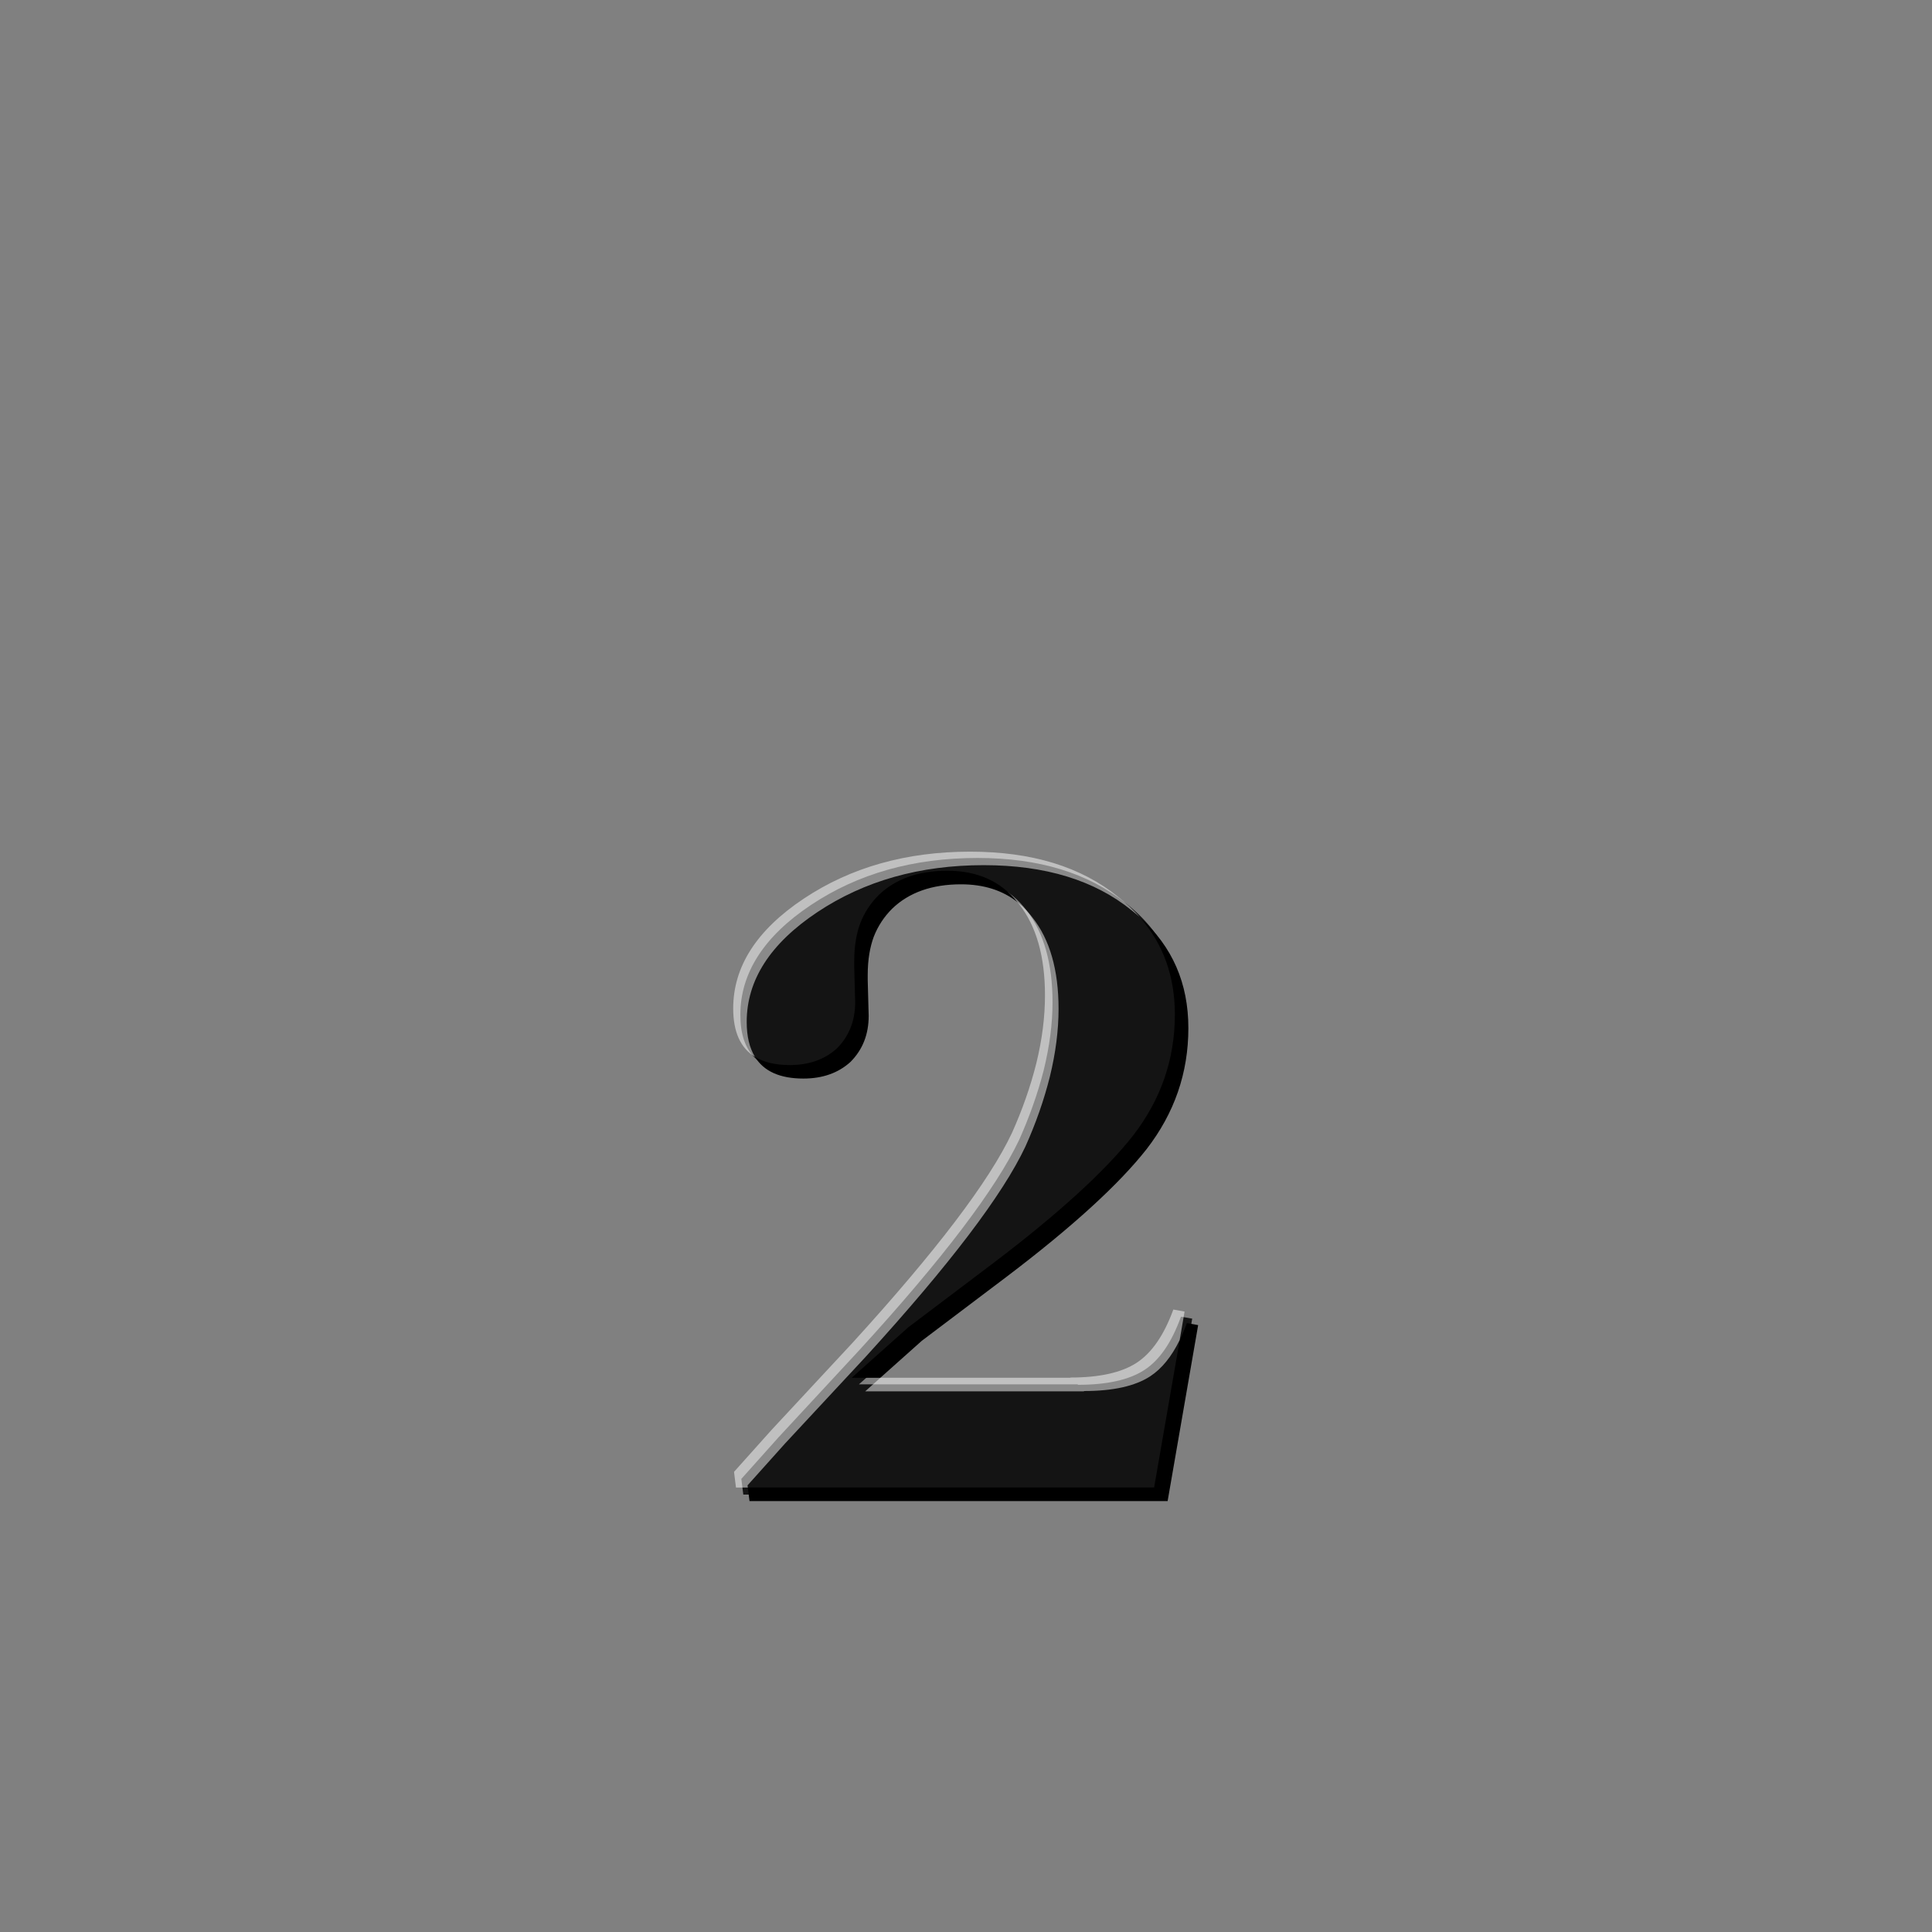 <?xml version="1.0" encoding="UTF-8" standalone="no"?>
<!-- Created with Inkscape (http://www.inkscape.org/) -->

<svg
   xmlns:dc="http://purl.org/dc/elements/1.1/"
   xmlns:cc="http://creativecommons.org/ns#"
   xmlns:rdf="http://www.w3.org/1999/02/22-rdf-syntax-ns#"
   xmlns:svg="http://www.w3.org/2000/svg"
   xmlns="http://www.w3.org/2000/svg"
   xmlns:xlink="http://www.w3.org/1999/xlink"
   xmlns:sodipodi="http://sodipodi.sourceforge.net/DTD/sodipodi-0.dtd"
   xmlns:inkscape="http://www.inkscape.org/namespaces/inkscape"
   version="1.1"
   width="500"
   height="500"
   id="svg6752"
   inkscape:version="0.48.3.1 r9886"
   sodipodi:docname="shield_level_2_t2.svg">
  <rect width="100%" height="100%" fill="#808080" stroke="none"/>
  <sodipodi:namedview
     pagecolor="#ffffff"
     bordercolor="#666666"
     borderopacity="1"
     objecttolerance="10"
     gridtolerance="10"
     guidetolerance="10"
     inkscape:pageopacity="0"
     inkscape:pageshadow="2"
     inkscape:window-width="1440"
     inkscape:window-height="847"
     id="namedview3183"
     showgrid="false"
     inkscape:zoom="2.5791002"
     inkscape:cx="170.33046"
     inkscape:cy="230.18364"
     inkscape:window-x="0"
     inkscape:window-y="0"
     inkscape:window-maximized="1"
     inkscape:current-layer="svg6752" />
  <defs
     id="defs3">
    <linearGradient
       x1="-7668.96"
       y1="-11707.119"
       x2="-7725.838"
       y2="-9479.424"
       id="linearGradient6634"
       xlink:href="#linearGradient6097-2"
       gradientUnits="userSpaceOnUse"
       gradientTransform="matrix(0.155,0,0,0.156,1844.889,1837.733)" />
    <linearGradient
       id="linearGradient6097-2">
      <stop
         id="stop6099-1"
         style="stop-color:#ffffff;stop-opacity:1"
         offset="0" />
      <stop
         id="stop6101-2"
         style="stop-color:#ffffff;stop-opacity:0"
         offset="1" />
    </linearGradient>
    <linearGradient
       x1="174.231"
       y1="209.902"
       x2="169.386"
       y2="310.678"
       id="linearGradient6642"
       xlink:href="#linearGradient6636"
       gradientUnits="userSpaceOnUse"
       gradientTransform="matrix(2.923,0,0,2.923,151.161,-508.915)" />
    <linearGradient
       id="linearGradient6636">
      <stop
         id="stop6638"
         style="stop-color:#ffcc00;stop-opacity:1"
         offset="0" />
      <stop
         id="stop6640"
         style="stop-color:#ffcc00;stop-opacity:0"
         offset="1" />
    </linearGradient>
    <filter
       color-interpolation-filters="sRGB"
       id="filter6357">
      <feGaussianBlur
         id="feGaussianBlur6359"
         stdDeviation="0.782" />
    </filter>
    <linearGradient
       x1="-7668.96"
       y1="-11707.119"
       x2="-7725.838"
       y2="-9479.424"
       id="linearGradient5510"
       xlink:href="#linearGradient6097-2"
       gradientUnits="userSpaceOnUse"
       gradientTransform="matrix(0.153,0,0,0.153,1328.021,1818.242)" />
    <linearGradient
       id="linearGradient6779">
      <stop
         id="stop6781"
         style="stop-color:#ffffff;stop-opacity:1"
         offset="0" />
      <stop
         id="stop6783"
         style="stop-color:#ffffff;stop-opacity:0"
         offset="1" />
    </linearGradient>
    <linearGradient
       x1="-109.174"
       y1="163.158"
       x2="-113.285"
       y2="341.307"
       id="linearGradient5529"
       xlink:href="#linearGradient5522"
       gradientUnits="userSpaceOnUse"
       gradientTransform="matrix(2.923,0,0,2.923,471.277,-454.586)" />
    <linearGradient
       id="linearGradient5522">
      <stop
         id="stop5524"
         style="stop-color:#ffffff;stop-opacity:1"
         offset="0" />
      <stop
         id="stop5526"
         style="stop-color:#ffffff;stop-opacity:0"
         offset="1" />
    </linearGradient>
    <linearGradient
       x1="-109.174"
       y1="163.158"
       x2="-113.285"
       y2="341.307"
       id="linearGradient6886"
       xlink:href="#linearGradient5522"
       gradientUnits="userSpaceOnUse"
       gradientTransform="matrix(2.923,0,0,2.923,471.277,-454.586)" />
    <linearGradient
       x1="-7668.96"
       y1="-11707.119"
       x2="-7725.838"
       y2="-9479.424"
       id="linearGradient6888"
       xlink:href="#linearGradient6097-2"
       gradientUnits="userSpaceOnUse"
       gradientTransform="matrix(0.153,0,0,0.153,1328.021,1818.242)" />
    <linearGradient
       x1="174.231"
       y1="209.902"
       x2="169.386"
       y2="310.678"
       id="linearGradient6890"
       xlink:href="#linearGradient6636"
       gradientUnits="userSpaceOnUse"
       gradientTransform="matrix(2.923,0,0,2.923,151.161,-508.915)" />
    <linearGradient
       x1="-7668.96"
       y1="-11707.119"
       x2="-7725.838"
       y2="-9479.424"
       id="linearGradient6892"
       xlink:href="#linearGradient6097-2"
       gradientUnits="userSpaceOnUse"
       gradientTransform="matrix(0.155,0,0,0.156,1844.889,1837.733)" />
    <linearGradient
       x1="-7668.96"
       y1="-11707.119"
       x2="-7725.838"
       y2="-9479.424"
       id="linearGradient6616"
       xlink:href="#linearGradient6097-2-7"
       gradientUnits="userSpaceOnUse"
       gradientTransform="matrix(0.151,0,0,0.145,1322.881,1735.931)" />
    <linearGradient
       id="linearGradient6097-2-7">
      <stop
         id="stop6099-1-4"
         style="stop-color:#ffffff;stop-opacity:1"
         offset="0" />
      <stop
         id="stop6101-2-0"
         style="stop-color:#ffffff;stop-opacity:0"
         offset="1" />
    </linearGradient>
    <linearGradient
       x1="-37.011"
       y1="439.556"
       x2="-36.042"
       y2="558.743"
       id="linearGradient6624"
       xlink:href="#linearGradient6618"
       gradientUnits="userSpaceOnUse"
       gradientTransform="matrix(2.763,0,0,2.763,252.312,-1023.769)" />
    <linearGradient
       id="linearGradient6618">
      <stop
         id="stop6620"
         style="stop-color:#00e4c6;stop-opacity:1"
         offset="0" />
      <stop
         id="stop6622"
         style="stop-color:#00e4c6;stop-opacity:0"
         offset="1" />
    </linearGradient>
    <filter
       color-interpolation-filters="sRGB"
       id="filter6357-4">
      <feGaussianBlur
         id="feGaussianBlur6359-6"
         stdDeviation="0.782" />
    </filter>
    <linearGradient
       x1="-7668.96"
       y1="-11707.119"
       x2="-7725.838"
       y2="-9479.424"
       id="linearGradient6596"
       xlink:href="#linearGradient6097-2-7"
       gradientUnits="userSpaceOnUse"
       gradientTransform="matrix(0.147,0,0,0.147,1767.859,1749.002)" />
    <linearGradient
       id="linearGradient6915">
      <stop
         id="stop6917"
         style="stop-color:#ffffff;stop-opacity:1"
         offset="0" />
      <stop
         id="stop6919"
         style="stop-color:#ffffff;stop-opacity:0"
         offset="1" />
    </linearGradient>
    <linearGradient
       x1="150.975"
       y1="434.711"
       x2="152.913"
       y2="530.642"
       id="linearGradient6604"
       xlink:href="#linearGradient6598"
       gradientUnits="userSpaceOnUse"
       gradientTransform="matrix(2.763,0,0,2.763,198.759,-986.282)" />
    <linearGradient
       id="linearGradient6598">
      <stop
         id="stop6600"
         style="stop-color:#0000ff;stop-opacity:1"
         offset="0" />
      <stop
         id="stop6602"
         style="stop-color:#0000ff;stop-opacity:0"
         offset="1" />
    </linearGradient>
    <linearGradient
       x1="-37.011"
       y1="439.556"
       x2="-36.042"
       y2="558.743"
       id="linearGradient7022"
       xlink:href="#linearGradient6618"
       gradientUnits="userSpaceOnUse"
       gradientTransform="matrix(2.763,0,0,2.763,252.312,-1023.769)" />
    <linearGradient
       x1="-7668.96"
       y1="-11707.119"
       x2="-7725.838"
       y2="-9479.424"
       id="linearGradient7024"
       xlink:href="#linearGradient6097-2-7"
       gradientUnits="userSpaceOnUse"
       gradientTransform="matrix(0.151,0,0,0.145,1322.881,1735.931)" />
    <linearGradient
       x1="150.975"
       y1="434.711"
       x2="152.913"
       y2="530.642"
       id="linearGradient7026"
       xlink:href="#linearGradient6598"
       gradientUnits="userSpaceOnUse"
       gradientTransform="matrix(2.763,0,0,2.763,198.759,-986.282)" />
    <linearGradient
       x1="-7668.96"
       y1="-11707.119"
       x2="-7725.838"
       y2="-9479.424"
       id="linearGradient7028"
       xlink:href="#linearGradient6097-2-7"
       gradientUnits="userSpaceOnUse"
       gradientTransform="matrix(0.147,0,0,0.147,1767.859,1749.002)" />
    <linearGradient
       inkscape:collect="always"
       xlink:href="#linearGradient6598"
       id="linearGradient3215"
       gradientUnits="userSpaceOnUse"
       gradientTransform="matrix(2.763,0,0,2.763,198.759,-986.282)"
       x1="150.975"
       y1="434.711"
       x2="152.913"
       y2="530.642" />
    <linearGradient
       inkscape:collect="always"
       xlink:href="#linearGradient6097-2-7"
       id="linearGradient3217"
       gradientUnits="userSpaceOnUse"
       gradientTransform="matrix(0.147,0,0,0.147,1767.859,1749.002)"
       x1="-7668.96"
       y1="-11707.119"
       x2="-7725.838"
       y2="-9479.424" />
  </defs>
  <path
     inkscape:connector-curvature="0"
     transform="matrix(126.834,0,0,126.834,43112.737,17135.482)"
     d="m -337.715,-132.276 c 0.059,0 0.104,-0.01 0.135,-0.03 0.031,-0.02 0.056,-0.056 0.075,-0.109 l 0.023,0.004 -0.062,0.359 -0.854,0 -0.004,-0.032 0.076,-0.085 0.165,-0.178 c 0.171,-0.187 0.279,-0.33 0.326,-0.429 0.021,-0.047 0.038,-0.095 0.05,-0.142 0.012,-0.049 0.018,-0.095 0.018,-0.139 0,-0.079 -0.018,-0.142 -0.053,-0.187 -0.034,-0.045 -0.083,-0.068 -0.146,-0.068 -0.059,1e-5 -0.106,0.017 -0.141,0.05 -0.017,0.017 -0.029,0.036 -0.037,0.057 -0.008,0.021 -0.013,0.047 -0.013,0.078 l 0,0.011 0.002,0.073 c -1e-5,0.038 -0.013,0.069 -0.037,0.094 -0.025,0.022 -0.057,0.034 -0.096,0.034 -0.077,0 -0.116,-0.038 -0.116,-0.116 0,-0.085 0.048,-0.16 0.144,-0.224 0.096,-0.064 0.209,-0.096 0.34,-0.096 0.126,0 0.226,0.031 0.302,0.092 0.077,0.06 0.116,0.141 0.116,0.24 0,0.091 -0.029,0.174 -0.085,0.247 -0.057,0.072 -0.152,0.159 -0.285,0.26 l -0.174,0.132 -0.116,0.103 0.446,0"
     style="font-size:1.779px;font-style:normal;font-variant:normal;font-weight:100;font-stretch:normal;text-align:start;line-height:125%;letter-spacing:0px;word-spacing:0px;writing-mode:lr-tb;text-anchor:start;opacity:0.843;fill:#000000;fill-opacity:1;stroke:none;display:inline;font-family:Baskerville-DemiBold;-inkscape-font-specification:Baskerville-DemiBold Thin"
     id="path5499-6" />
  <path
     style="font-size:1.779px;font-style:normal;font-variant:normal;font-weight:100;font-stretch:normal;text-align:start;line-height:125%;letter-spacing:0px;word-spacing:0px;writing-mode:lr-tb;text-anchor:start;fill:#000000;fill-opacity:1;stroke:none;display:inline;font-family:Baskerville-DemiBold;-inkscape-font-specification:Baskerville-DemiBold Thin"
     d="m 458.188,94.625 c -12.162,0.002 -21.76,3.41 -28.812,10.219 -3.404,3.404 -5.934,7.319 -7.656,11.688 -1.641,4.389 -2.562,9.725 -2.562,16.062 l 0,2.188 0.406,14.938 c -0.002,7.773 -2.581,14.237 -7.688,19.344 -5.107,4.614 -11.669,6.938 -19.688,6.938 -6.014,0 -10.868,-1.152 -14.594,-3.438 3.725,6.07 10.483,9.094 20.281,9.094 8.019,0 14.581,-2.323 19.688,-6.938 5.107,-5.107 7.654,-11.54 7.656,-19.312 l -0.406,-14.969 0,-2.188 c 0,-6.337 0.922,-11.674 2.562,-16.062 1.723,-4.368 4.252,-8.252 7.656,-11.656 7.053,-6.809 16.682,-10.217 28.844,-10.219 9.45,0 17.313,2.47 23.625,7.438 -7.016,-8.743 -16.778,-13.125 -29.312,-13.125 z m 80.781,19.719 c 9.638,11.059 14.469,24.549 14.469,40.5 0,18.724 -5.862,35.641 -17.531,50.719 -11.669,14.828 -31.106,32.579 -58.344,53.25 l -35.75,27 -23.719,21.156 12,0 17.375,-15.5 35.75,-27 c 27.238,-20.671 46.706,-38.422 58.375,-53.25 11.669,-15.078 17.5,-31.963 17.5,-50.688 0,-18.804 -6.729,-34.18 -20.125,-46.188 z m 19.5,169.719 c -0.93,2.556 -1.932,4.945 -3,7.125 l -10.719,61.719 -170.156,0 0.719,5.688 175.094,0 12.781,-73.688 -4.719,-0.844 z"
     id="path5499-6-30"
     inkscape:connector-curvature="0"
     transform="matrix(0.618,0,0,0.618,-37.97,166.866)" />
  <path
     inkscape:connector-curvature="0"
     style="font-size:1.779px;font-style:normal;font-variant:normal;font-weight:100;font-stretch:normal;text-align:start;line-height:125%;letter-spacing:0px;word-spacing:0px;writing-mode:lr-tb;text-anchor:start;opacity:0.5;fill:#ffffff;fill-opacity:1;stroke:none;display:inline;font-family:Baskerville-DemiBold;-inkscape-font-specification:Baskerville-DemiBold Thin"
     d="m 473.375,92.312 c -26.751,0 -49.999,6.562 -69.688,19.688 -19.705,13.134 -29.531,28.454 -29.531,45.969 0,9.814 3.039,16.56 9.125,20.281 -2.301,-3.73 -3.469,-8.59 -3.469,-14.625 0,-17.514 9.858,-32.835 29.562,-45.969 19.688,-13.126 42.936,-19.688 69.688,-19.688 25.779,0 46.434,6.315 62,18.969 1.144,0.898 2.251,1.81 3.312,2.75 -2.639,-2.987 -5.62,-5.778 -8.969,-8.406 C 519.84,98.627 499.154,92.312 473.375,92.312 z M 493.25,113.5 c 0.178,0.223 0.357,0.427 0.531,0.656 7.301,9.241 10.938,22.029 10.938,38.312 0,8.991 -1.184,18.502 -3.625,28.469 -2.441,9.721 -5.85,19.466 -10.219,29.188 -9.485,20.185 -31.761,49.481 -66.781,87.906 L 390.188,334.5 374.5,352.031 l 0.812,6.562 4.969,0 -0.125,-0.906 15.688,-17.5 33.938,-36.5 c 35.021,-38.425 57.265,-67.722 66.75,-87.906 4.368,-9.721 7.778,-19.466 10.219,-29.188 2.441,-9.967 3.656,-19.447 3.656,-28.438 0,-16.284 -3.668,-29.071 -10.969,-38.312 -1.863,-2.443 -3.918,-4.547 -6.188,-6.344 z m 65.219,170.562 c -3.897,10.708 -9.027,18.139 -15.344,22.281 -6.323,4.122 -15.557,6.188 -27.719,6.188 l -0.094,0.094 -79.5,0 -6.375,5.688 91.562,0 0.094,-0.125 c 12.162,0 21.396,-2.065 27.719,-6.188 4.808,-3.154 8.906,-8.204 12.312,-15.156 l 2.062,-11.938 -4.719,-0.844 z"
     id="path5499-6-3"
     transform="matrix(0.618,0,0,0.618,-41.477,163.359)" />
</svg>
